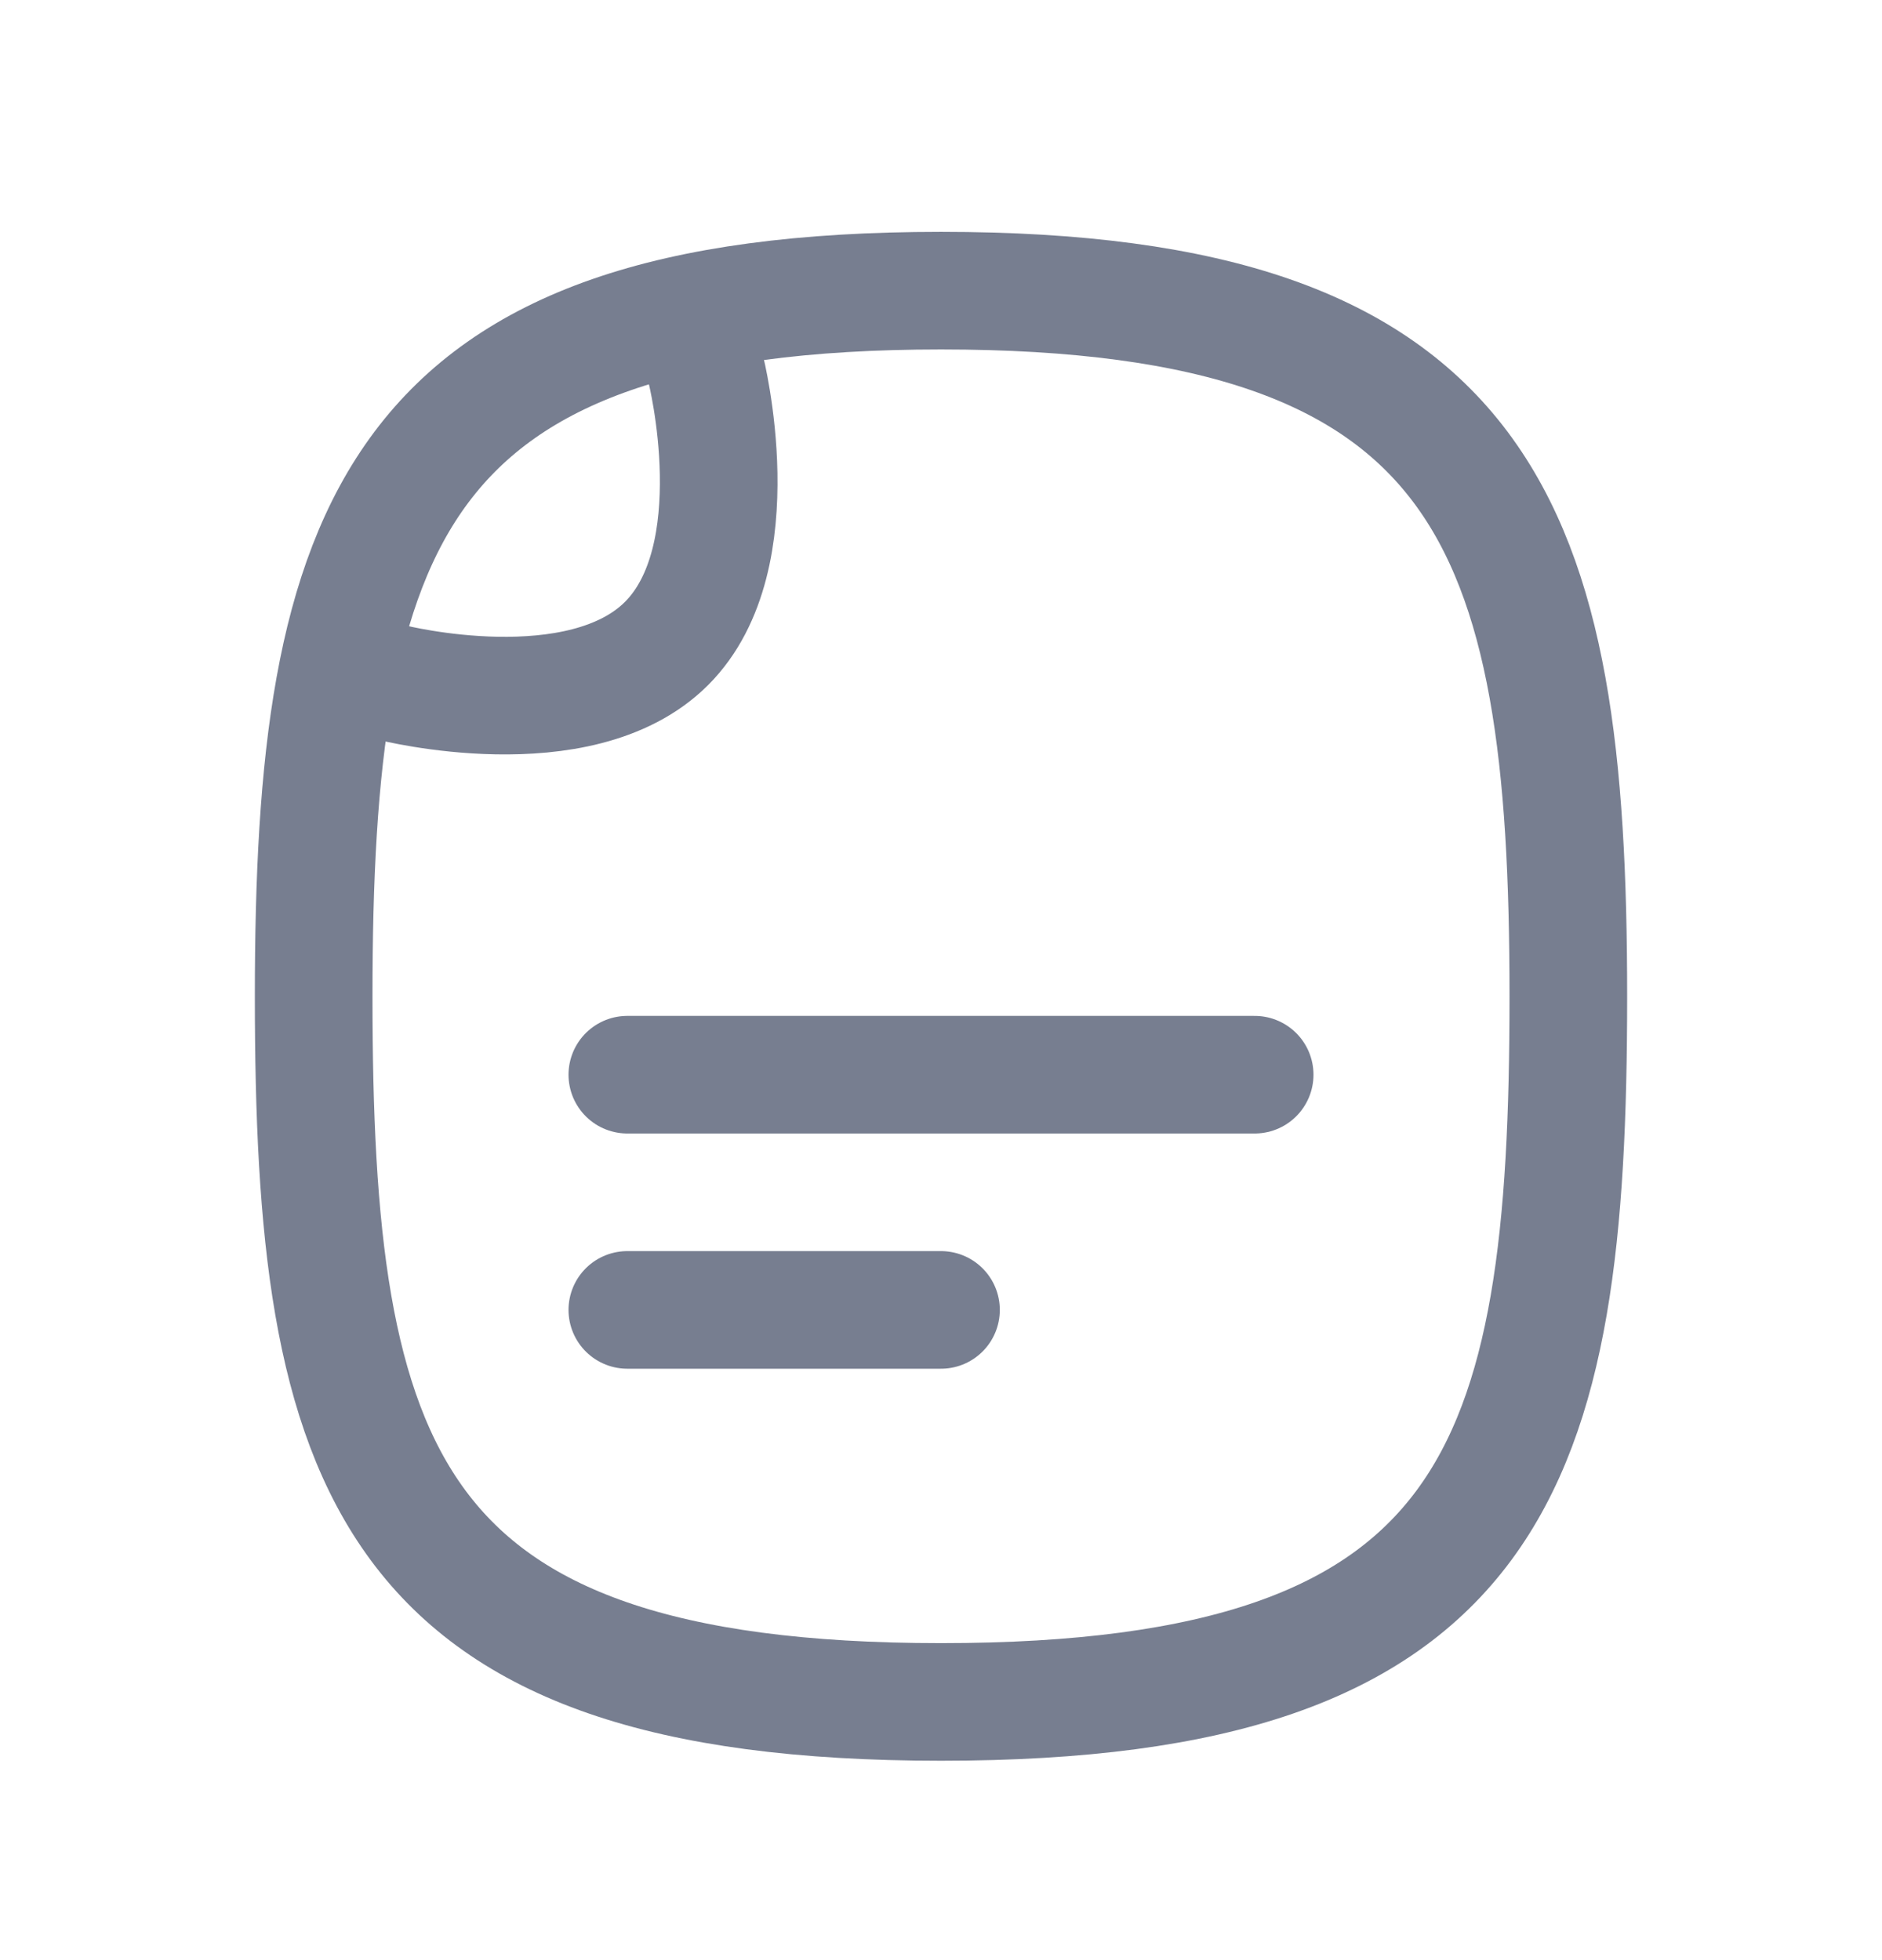 <svg width="24" height="25" viewBox="0 0 24 25" fill="none" xmlns="http://www.w3.org/2000/svg">
<path d="M20 12.707C20 18.707 19.111 21.707 12 21.707C4.889 21.707 4 18.707 4 12.707C4 6.707 5 3.707 12 3.707C19 3.707 20 6.707 20 12.707Z" stroke="#777E90" stroke-width="1.5" stroke-linecap="round" stroke-linejoin="round"/>
<path d="M9 4.707C9 4.707 9.605 7.103 8.5 8.207C7.395 9.312 5 8.707 5 8.707" stroke="#777E90" stroke-width="1.5" stroke-linecap="round" stroke-linejoin="round"/>
<path d="M8 16.707H12" stroke="#777E90" stroke-width="1.5" stroke-linecap="round" stroke-linejoin="round"/>
<path d="M8 13.707H16" stroke="#777E90" stroke-width="1.5" stroke-linecap="round" stroke-linejoin="round"/>
</svg>
